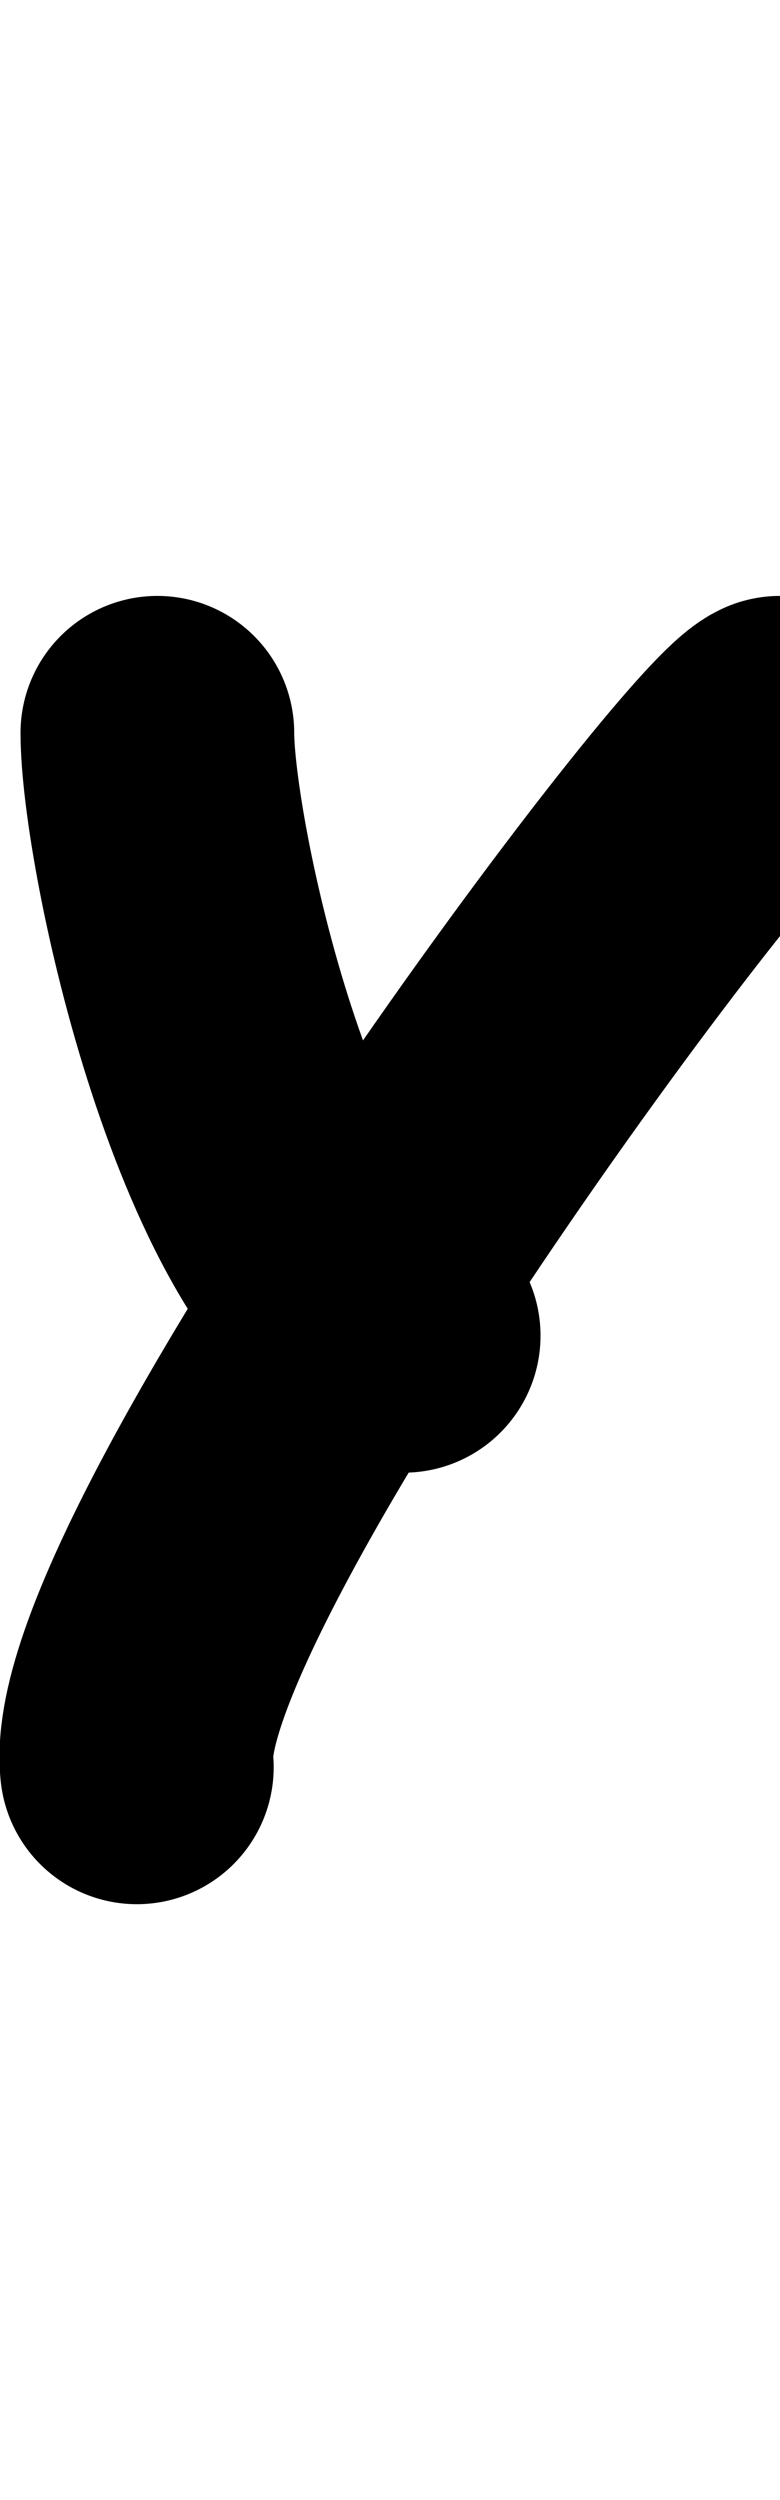 <?xml version="1.0" encoding="utf-8"?>
<!-- Generator: Adobe Illustrator 18.0.0, SVG Export Plug-In . SVG Version: 6.00 Build 0)  -->
<!DOCTYPE svg PUBLIC "-//W3C//DTD SVG 1.1//EN" "http://www.w3.org/Graphics/SVG/1.1/DTD/svg11.dtd">
<svg version="1.1" id="Layer_1" xmlns="http://www.w3.org/2000/svg" xmlns:xlink="http://www.w3.org/1999/xlink" x="0px" y="0px"
	 viewBox="0 0 11.4 36.5" enable-background="new 0 0 11.4 36.5" xml:space="preserve">
<path fill="none" stroke="#000000" stroke-width="4" stroke-linecap="round" stroke-linejoin="round" stroke-miterlimit="10" d="
	M2.3,10.7c0,1.6,1.3,7.8,3.6,8.8"/>
<path fill="none" stroke="#000000" stroke-width="4" stroke-linecap="round" stroke-linejoin="round" stroke-miterlimit="10" d="
	M11.4,10.7C10.5,11.1,1.7,23,2,25.8"/>
</svg>
